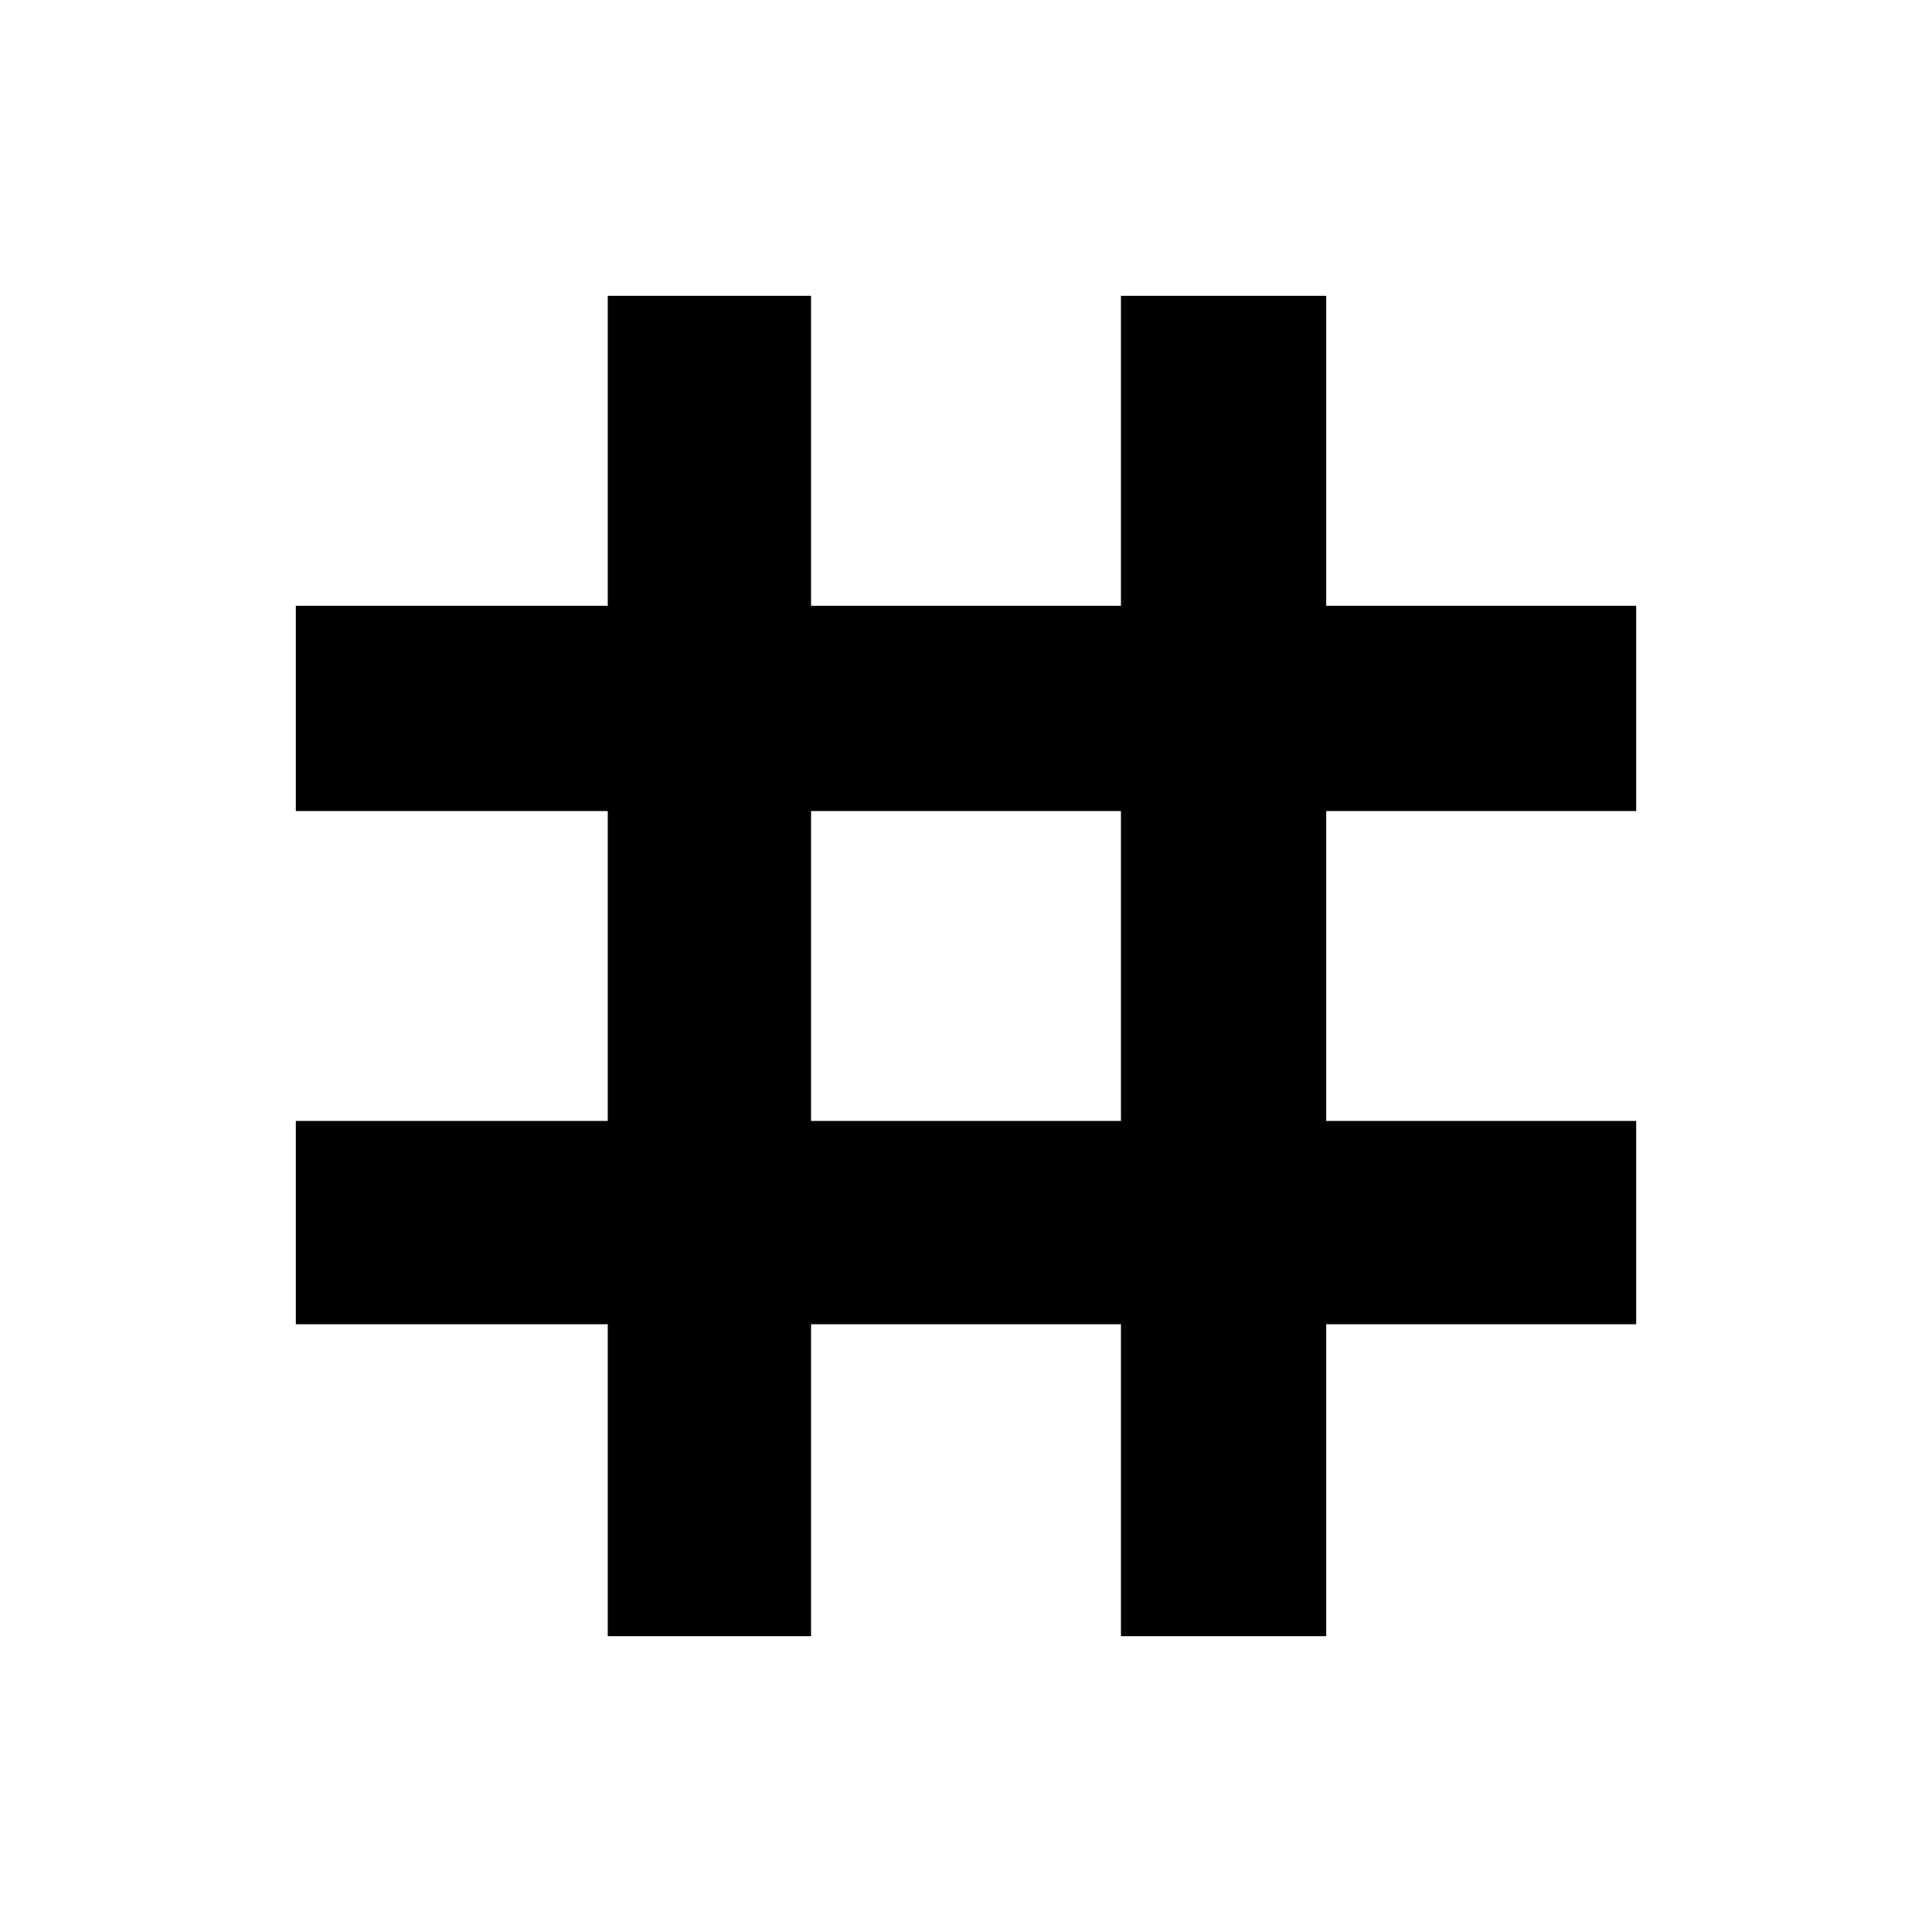 <svg xmlns="http://www.w3.org/2000/svg" height="40" width="40"><path d="M12.583 33.875V27.417H6.125V23.208H12.583V16.792H6.125V12.542H12.583V6.125H16.792V12.542H23.208V6.125H27.458V12.542H33.875V16.792H27.458V23.208H33.875V27.417H27.458V33.875H23.208V27.417H16.792V33.875ZM16.792 23.208H23.208V16.792H16.792Z"/></svg>